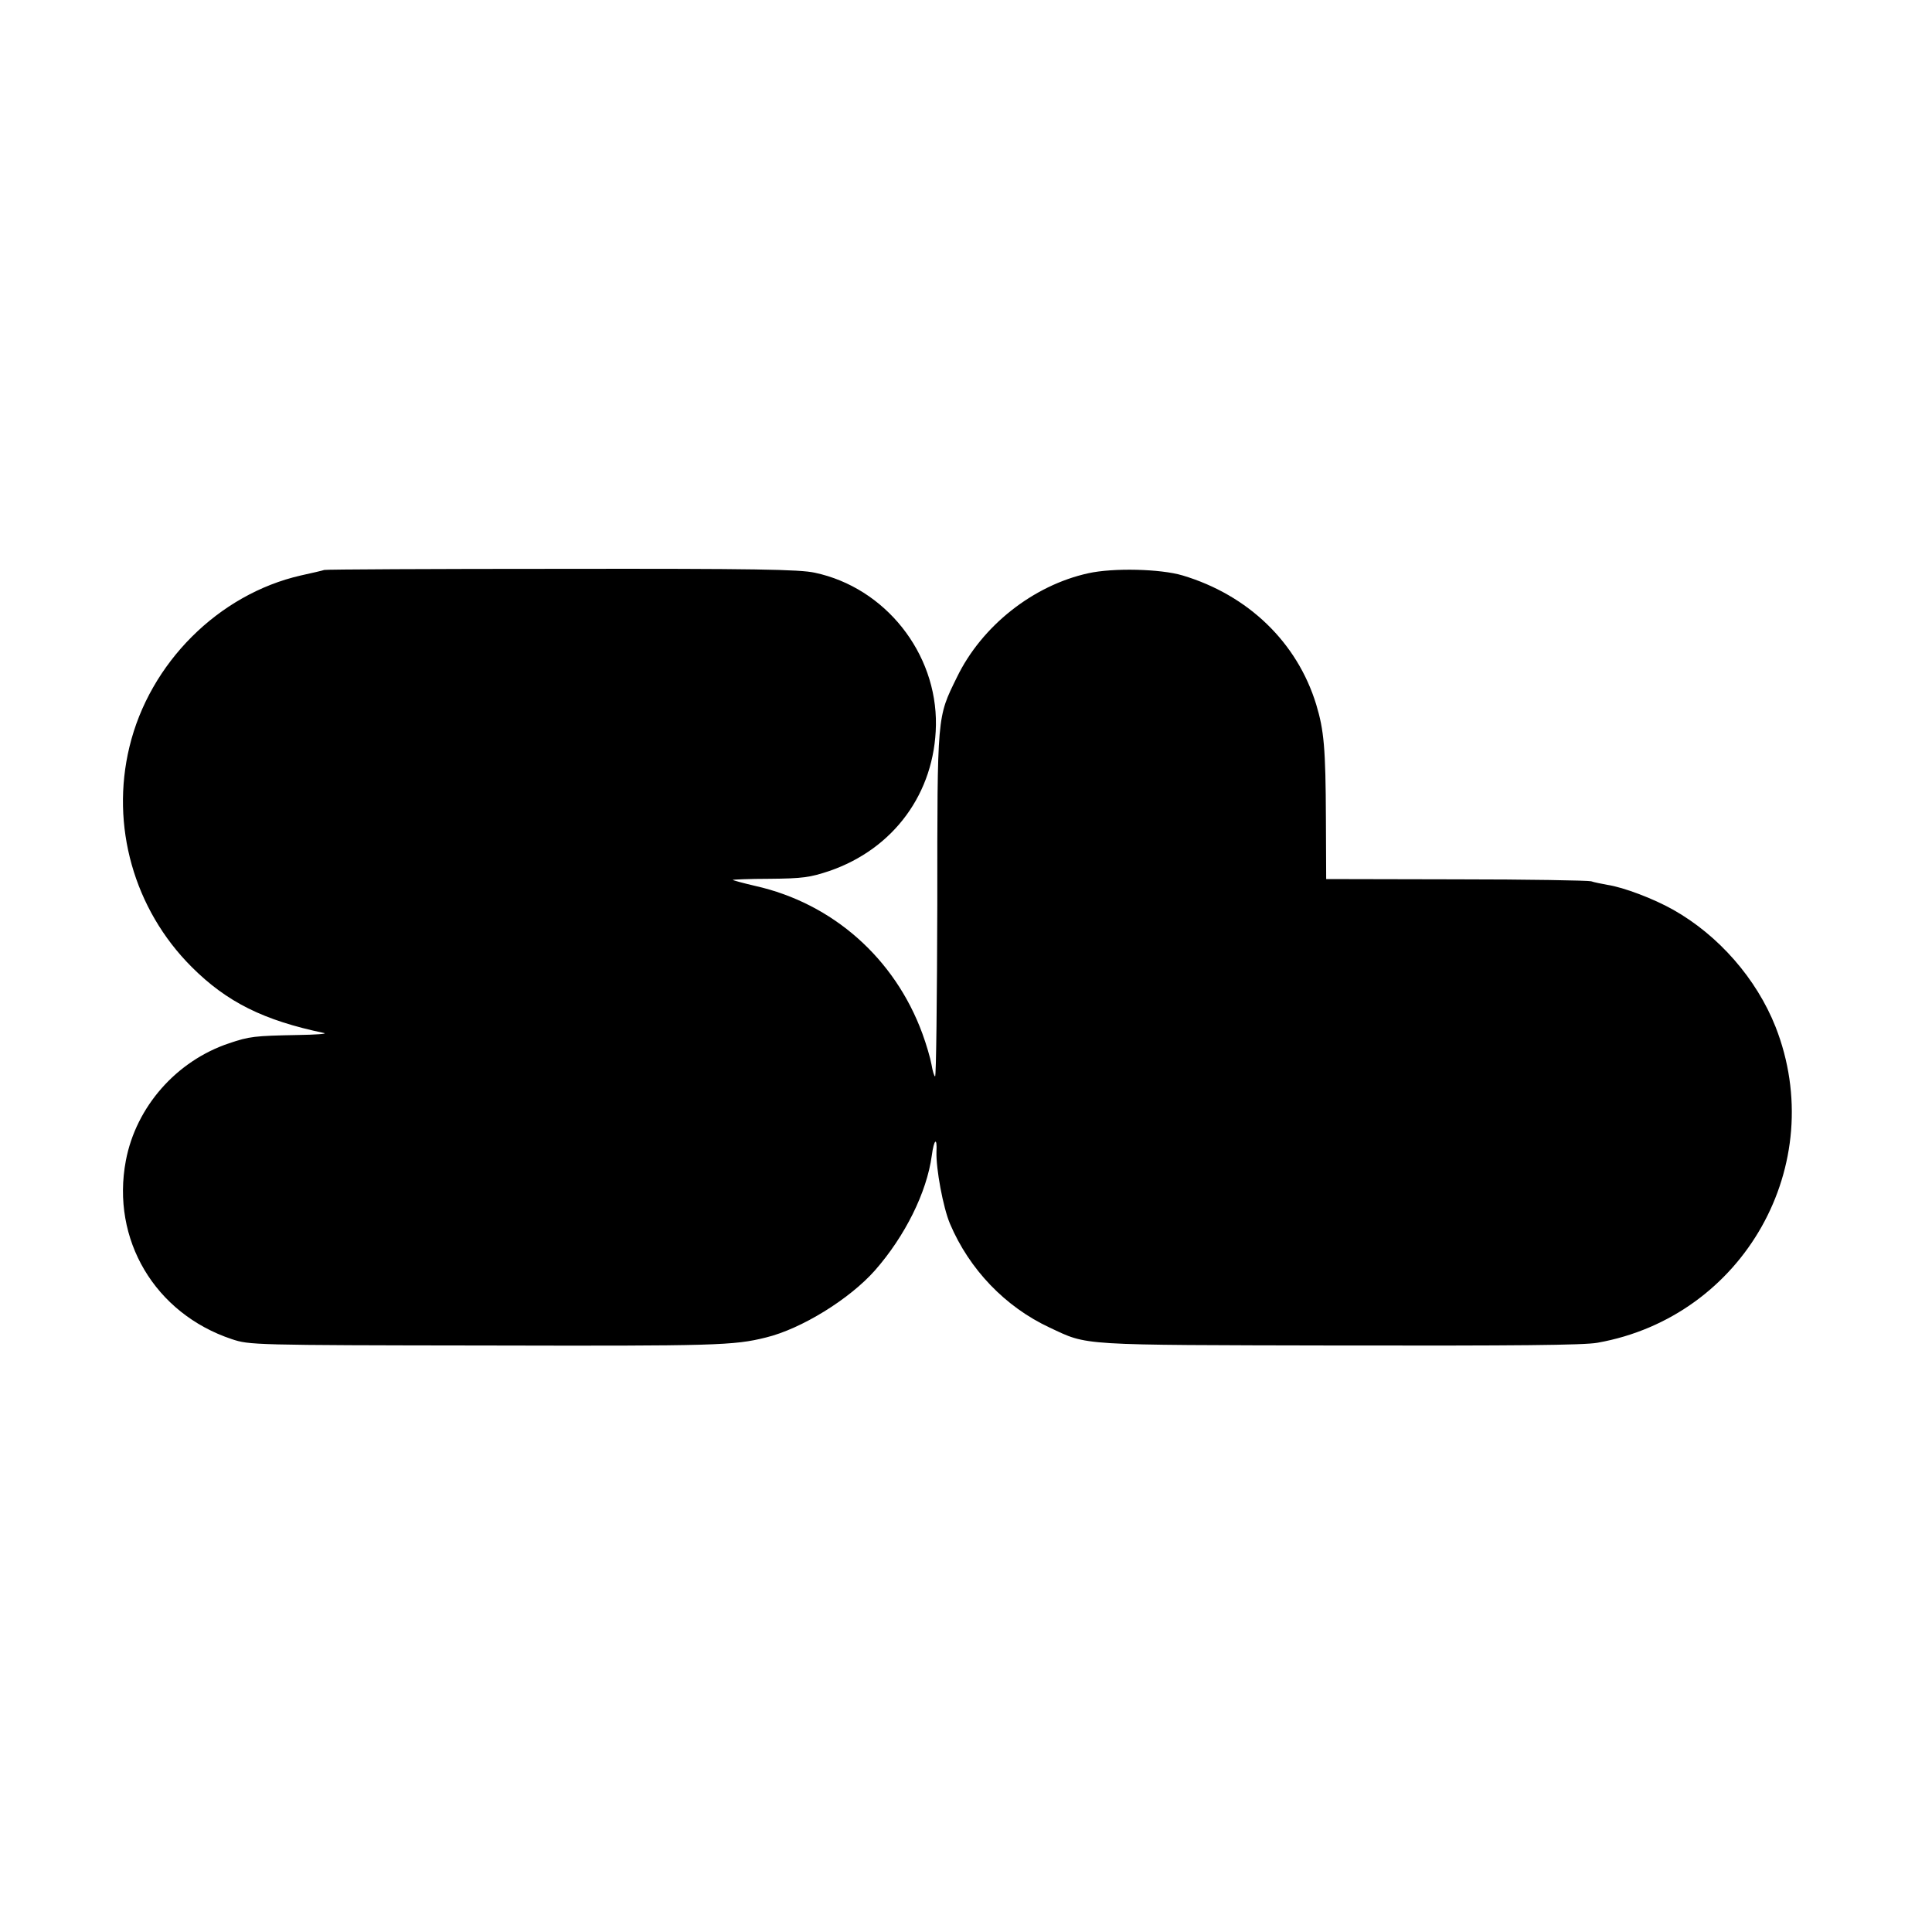 <?xml version="1.0" standalone="no"?>
<!DOCTYPE svg PUBLIC "-//W3C//DTD SVG 20010904//EN"
 "http://www.w3.org/TR/2001/REC-SVG-20010904/DTD/svg10.dtd">
<svg version="1.0" xmlns="http://www.w3.org/2000/svg"
 width="700pt" height="700pt" viewBox="0 0 700 700"
 preserveAspectRatio="xMidYMid meet">
<g transform="translate(0,700) scale(0.1,-0.1)"
fill="#000000" stroke="none">
<path d="M1175 4935 c-5 -2 -44 -11 -85 -20 -298 -68 -548 -317 -621 -621 -69
-285 16 -588 225 -797 128 -128 261 -194 481 -240 11 -3 -32 -6 -95 -7 -158
-3 -176 -5 -250 -30 -191 -64 -337 -230 -374 -425 -54 -286 105 -554 384 -647
64 -21 72 -22 920 -23 835 -2 899 0 1015 29 128 31 303 139 395 243 109 124
188 283 206 416 8 60 20 69 17 14 -2 -61 24 -202 49 -261 70 -165 200 -301
361 -376 141 -66 95 -63 1050 -65 635 -1 886 1 935 10 530 94 841 646 645
1145 -69 174 -206 331 -371 424 -71 40 -179 81 -238 90 -21 4 -48 9 -59 13
-11 3 -231 7 -490 7 l-470 1 -1 220 c-1 255 -7 319 -35 412 -69 226 -247 397
-484 468 -80 24 -252 28 -342 8 -200 -44 -386 -191 -476 -377 -72 -147 -71
-130 -71 -823 -1 -343 -4 -623 -8 -623 -3 0 -9 19 -13 43 -4 23 -19 74 -33
112 -100 273 -325 472 -605 535 -43 10 -80 20 -82 22 -2 1 58 4 133 4 120 1
147 5 216 28 234 80 383 283 387 529 4 261 -184 498 -439 552 -55 12 -216 15
-917 14 -467 0 -854 -2 -860 -4z"/>
</g>
</svg>
